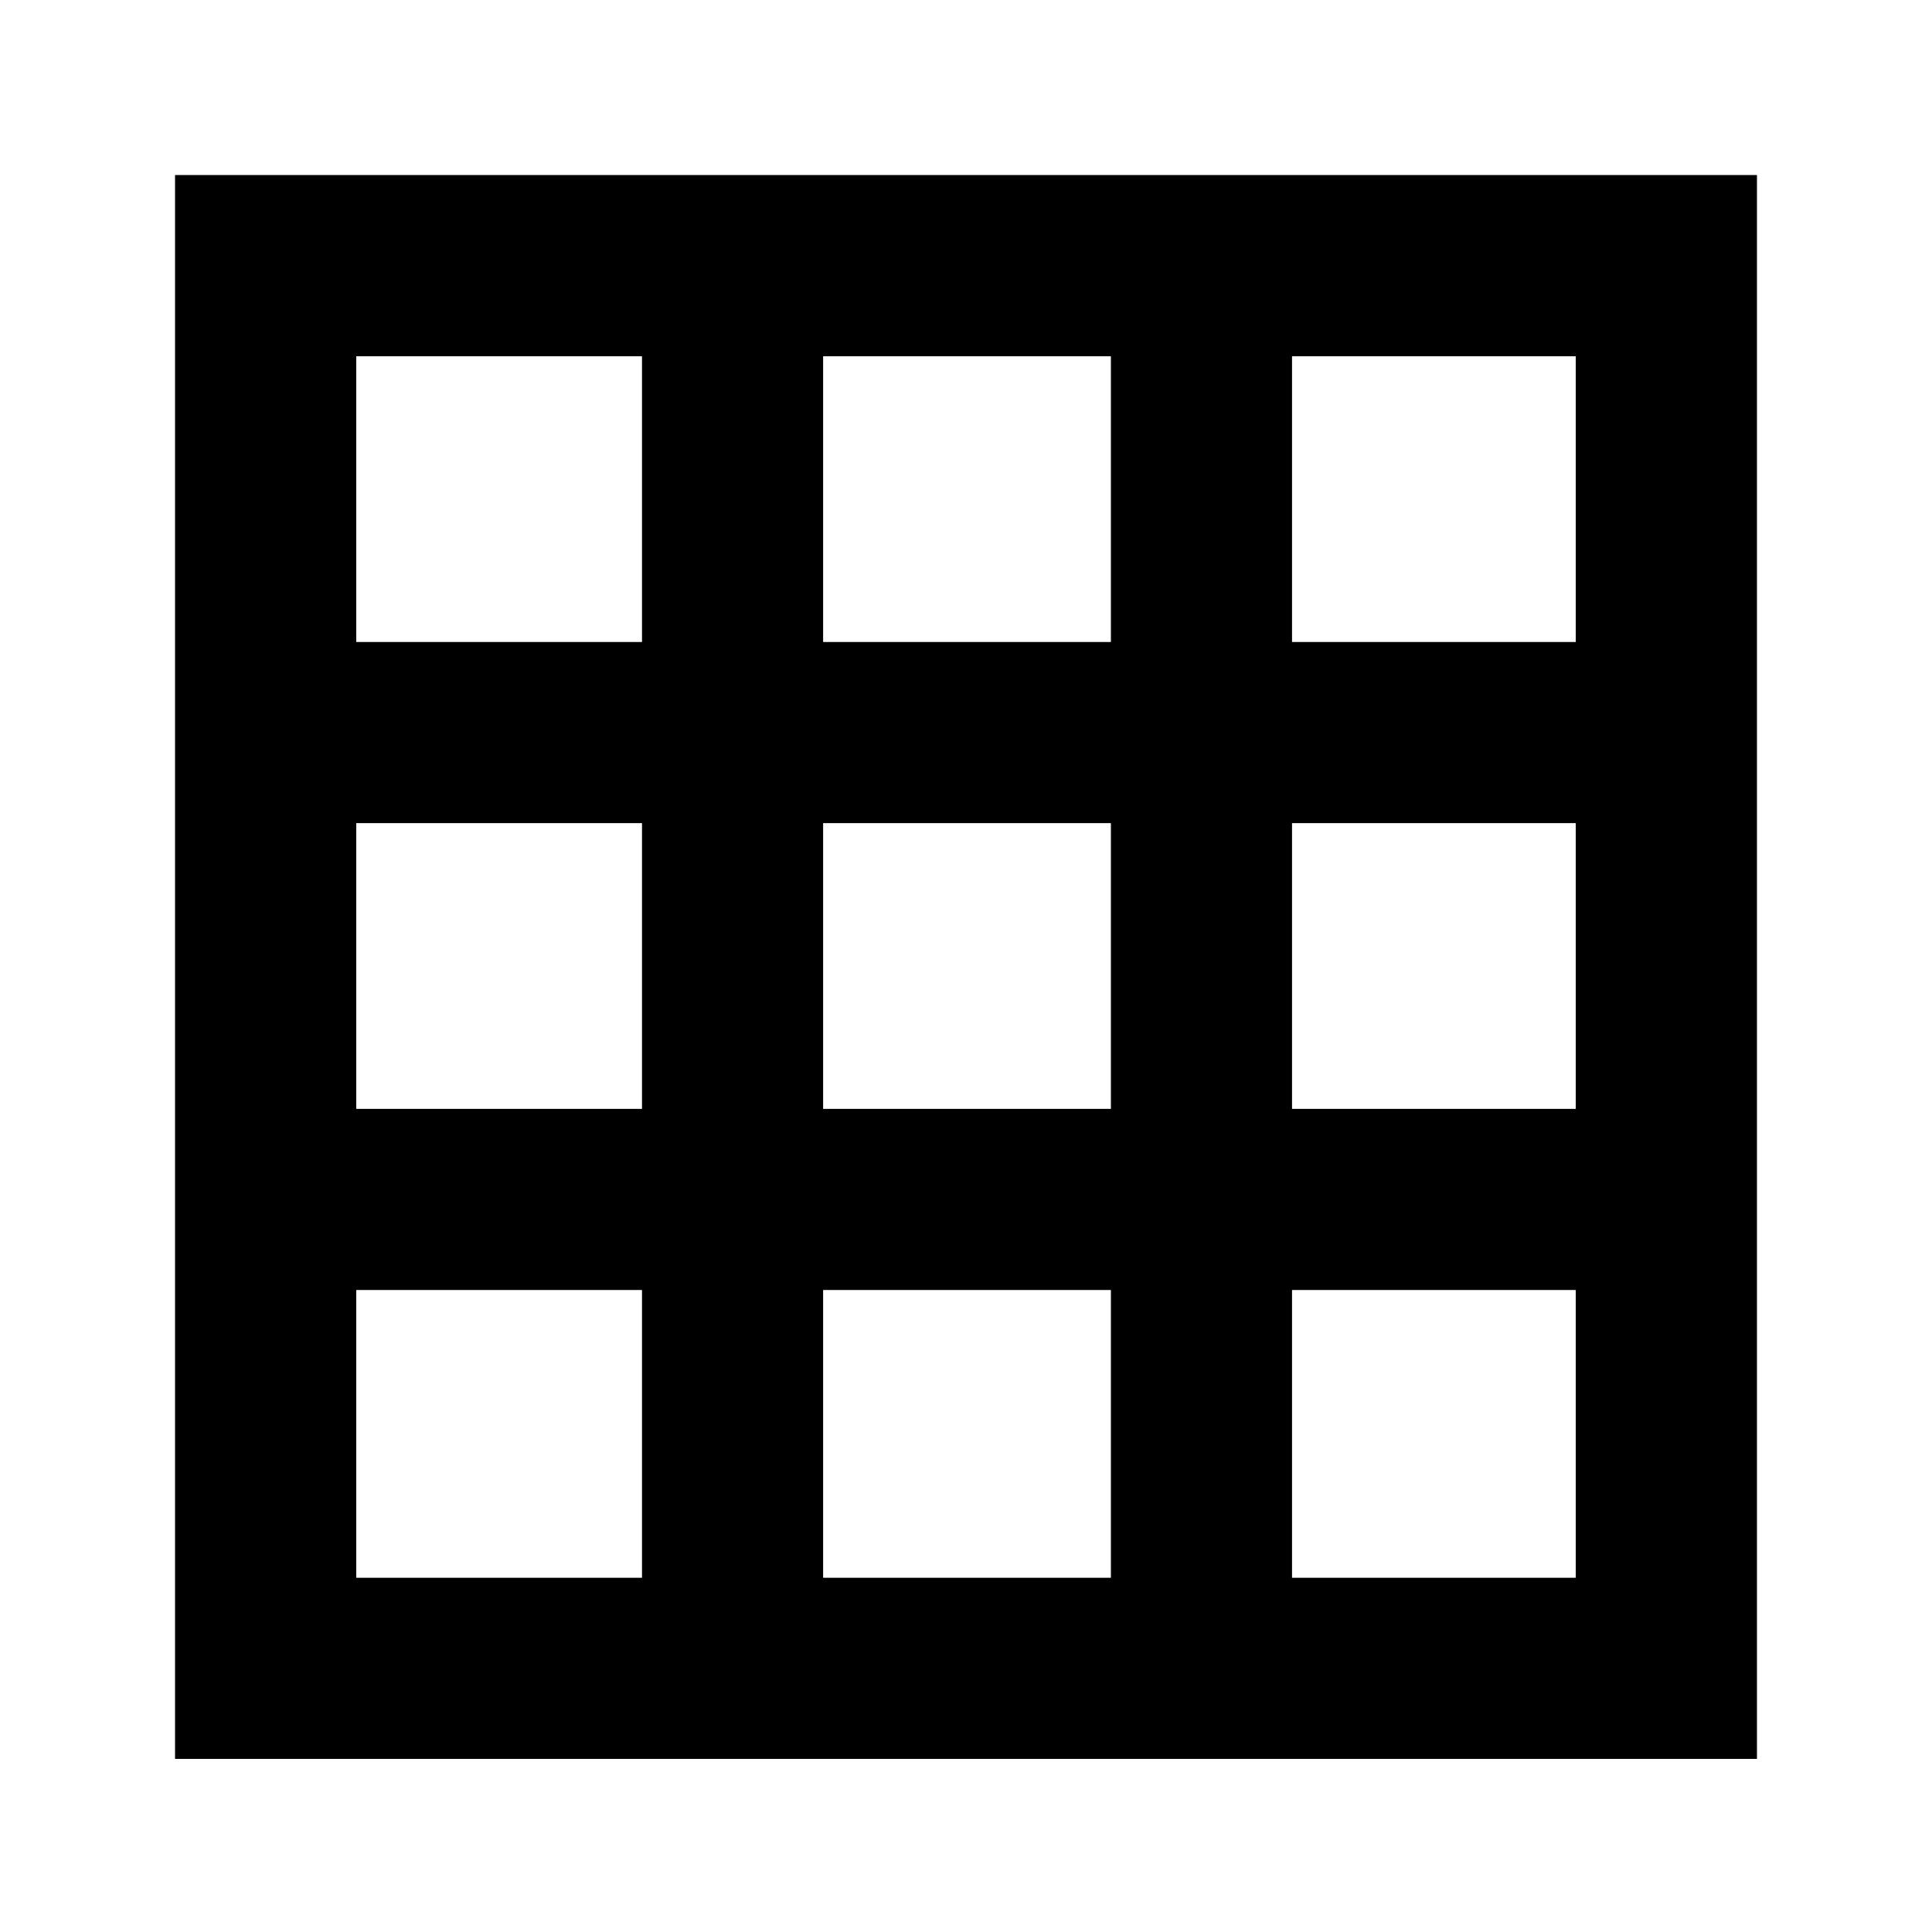 <svg xmlns="http://www.w3.org/2000/svg" height="20" width="20"><path d="M1.812 18.208V1.812h16.376v16.396Zm1.876-1.875h2.958v-2.979H3.688Zm0-4.854h2.958V8.521H3.688Zm0-4.833h2.958V3.688H3.688Zm4.833 9.687H11.5v-2.979H8.521Zm0-4.854H11.5V8.521H8.521Zm0-4.833H11.5V3.688H8.521Zm4.854 9.687h2.937v-2.979h-2.937Zm0-4.854h2.937V8.521h-2.937Zm0-4.833h2.937V3.688h-2.937Z"/></svg>